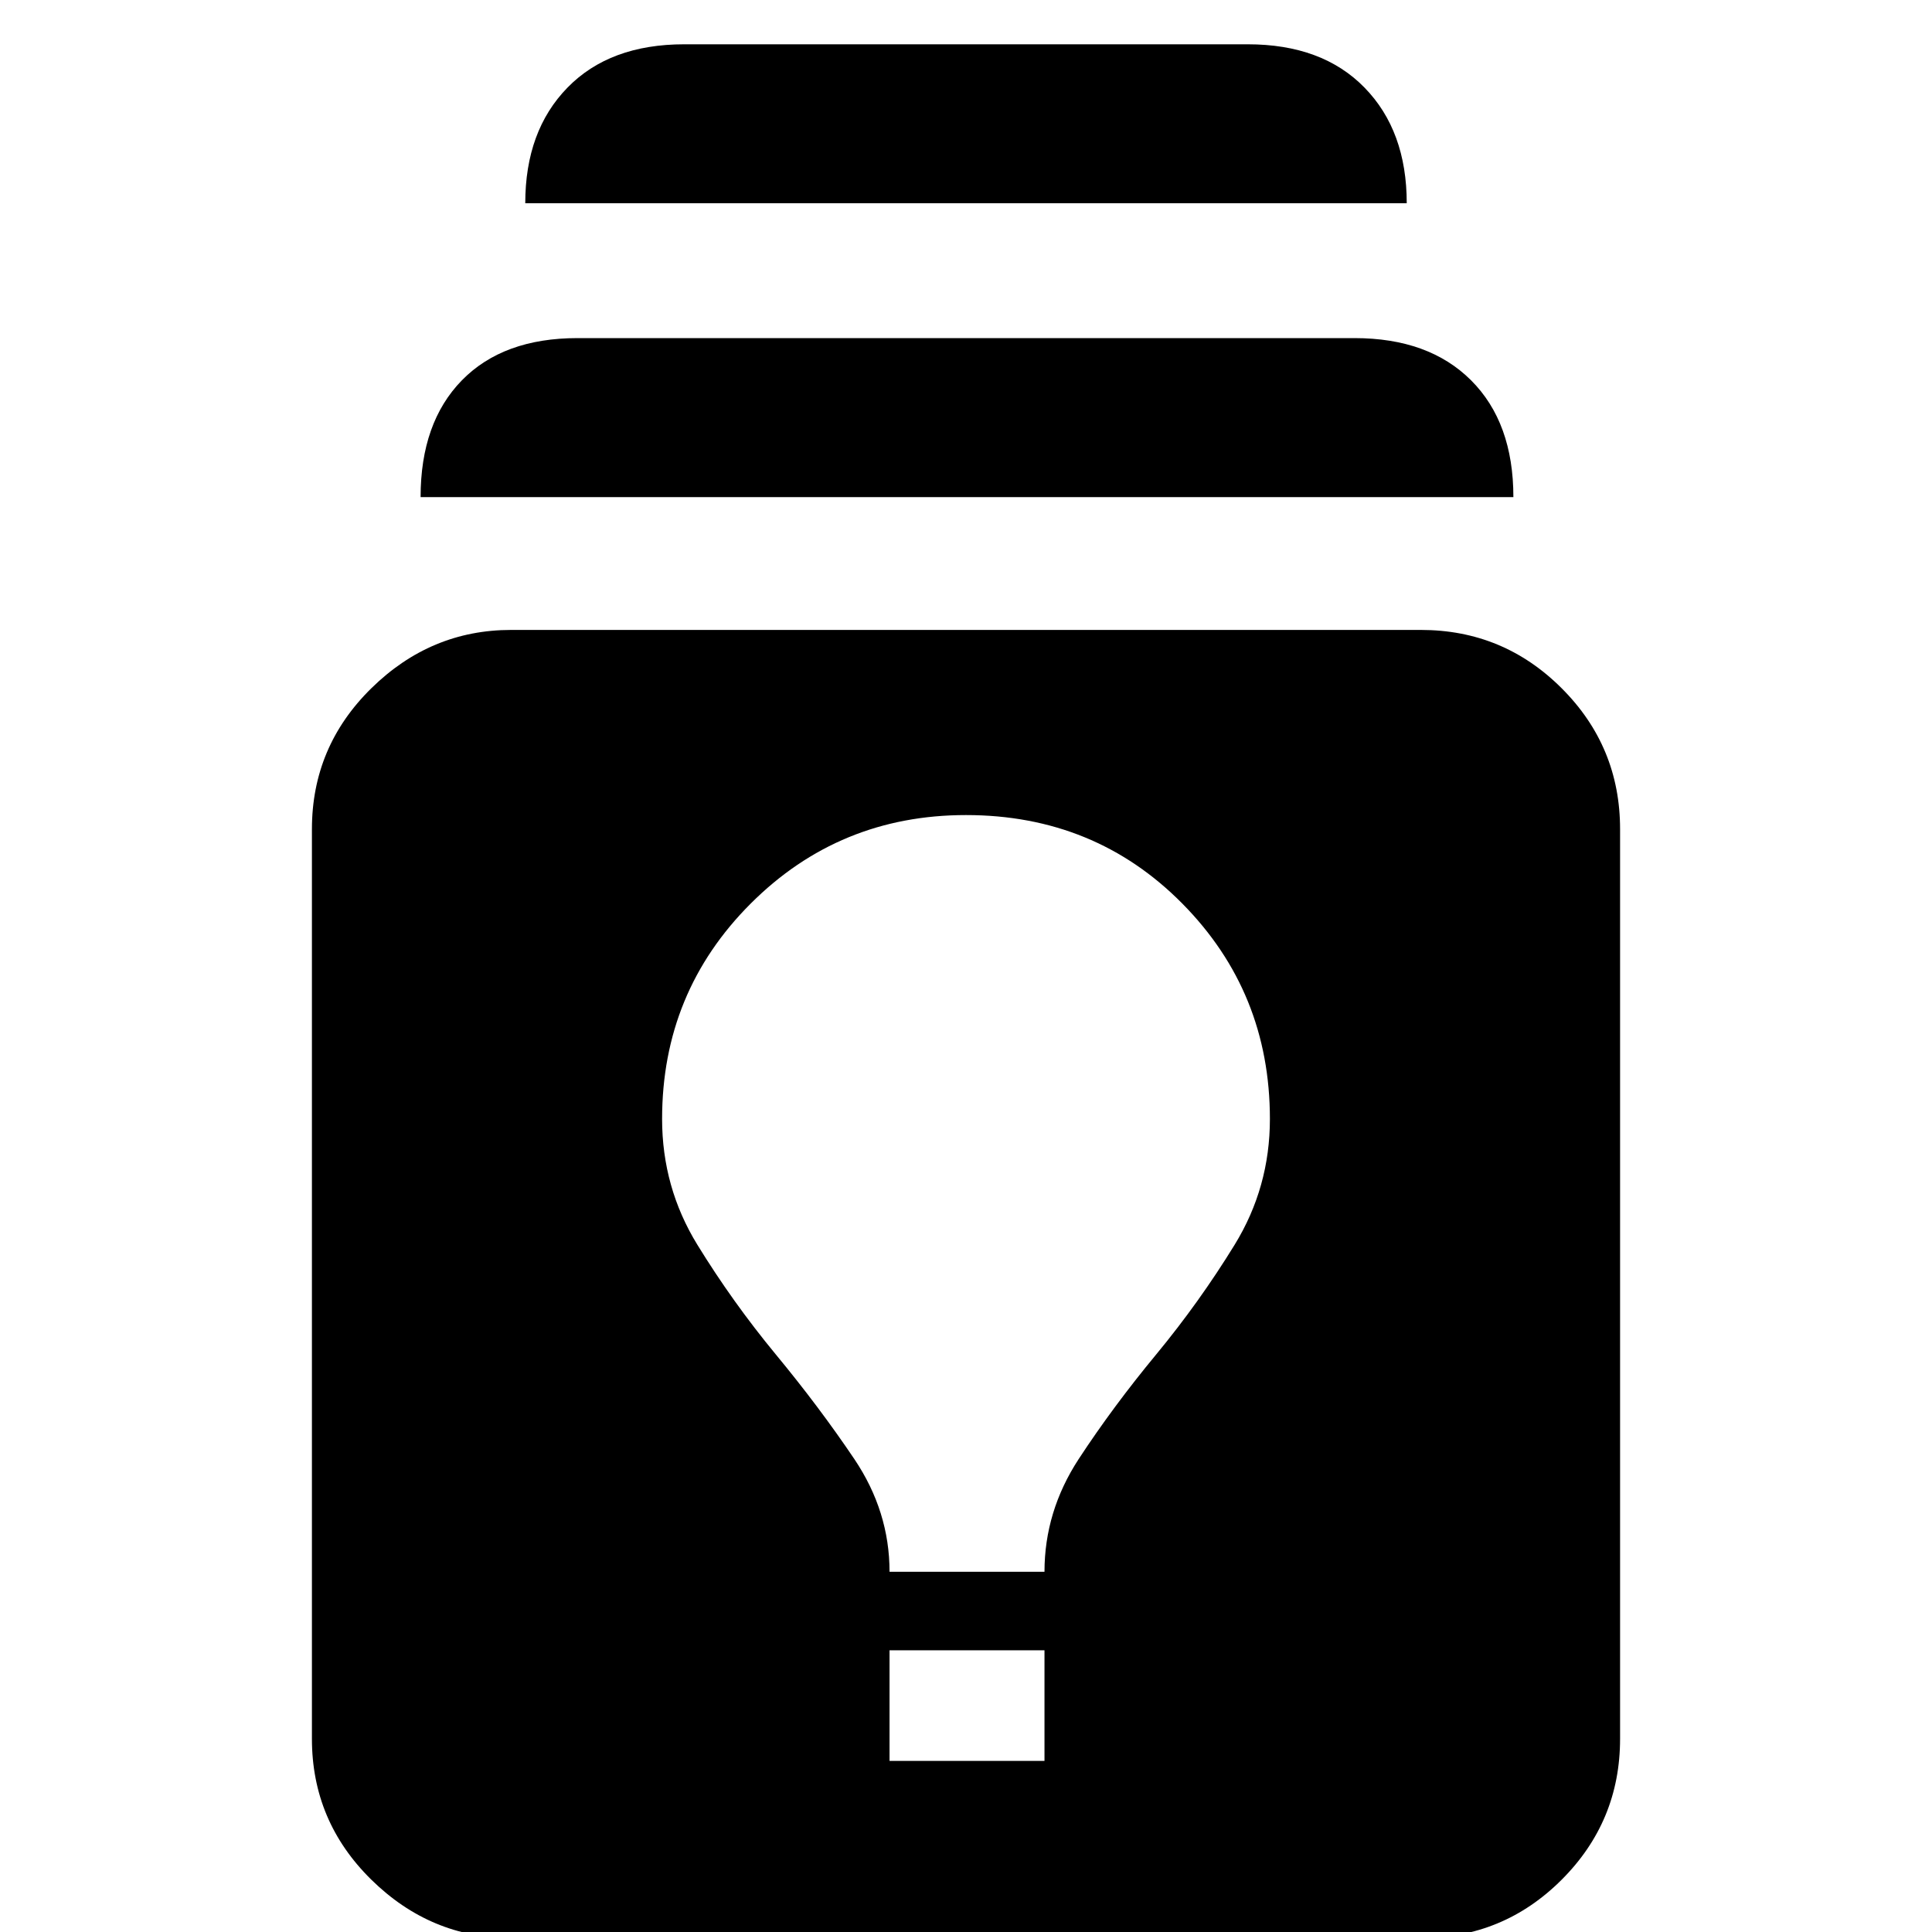 <svg xmlns="http://www.w3.org/2000/svg" height="40" width="40"><path d="M10.583 40.125q-1.666 0-2.895-1.208-1.23-1.209-1.23-2.917V17.167q0-1.709 1.23-2.917 1.229-1.208 2.895-1.208h18.834q1.708 0 2.916 1.208 1.209 1.208 1.209 2.917V36q0 1.708-1.209 2.917-1.208 1.208-2.916 1.208Zm7.834-3.667h3.208v-2.291h-3.208Zm0-3.916h3.208q0-1.25.708-2.334.709-1.083 1.605-2.166.895-1.084 1.624-2.271.73-1.188.73-2.604 0-2.625-1.813-4.459-1.812-1.833-4.479-1.833-2.625 0-4.458 1.833-1.834 1.834-1.834 4.459 0 1.416.73 2.604.729 1.187 1.624 2.271.896 1.083 1.626 2.166.729 1.084.729 2.334Zm-9.709-22.25q0-1.542.854-2.417Q10.417 7 11.958 7h16.084q1.541 0 2.416.875t.875 2.417Zm2.167-6.084q0-1.5.875-2.395.875-.896 2.417-.896h11.666q1.542 0 2.417.896.875.895.875 2.395Z"/></svg>